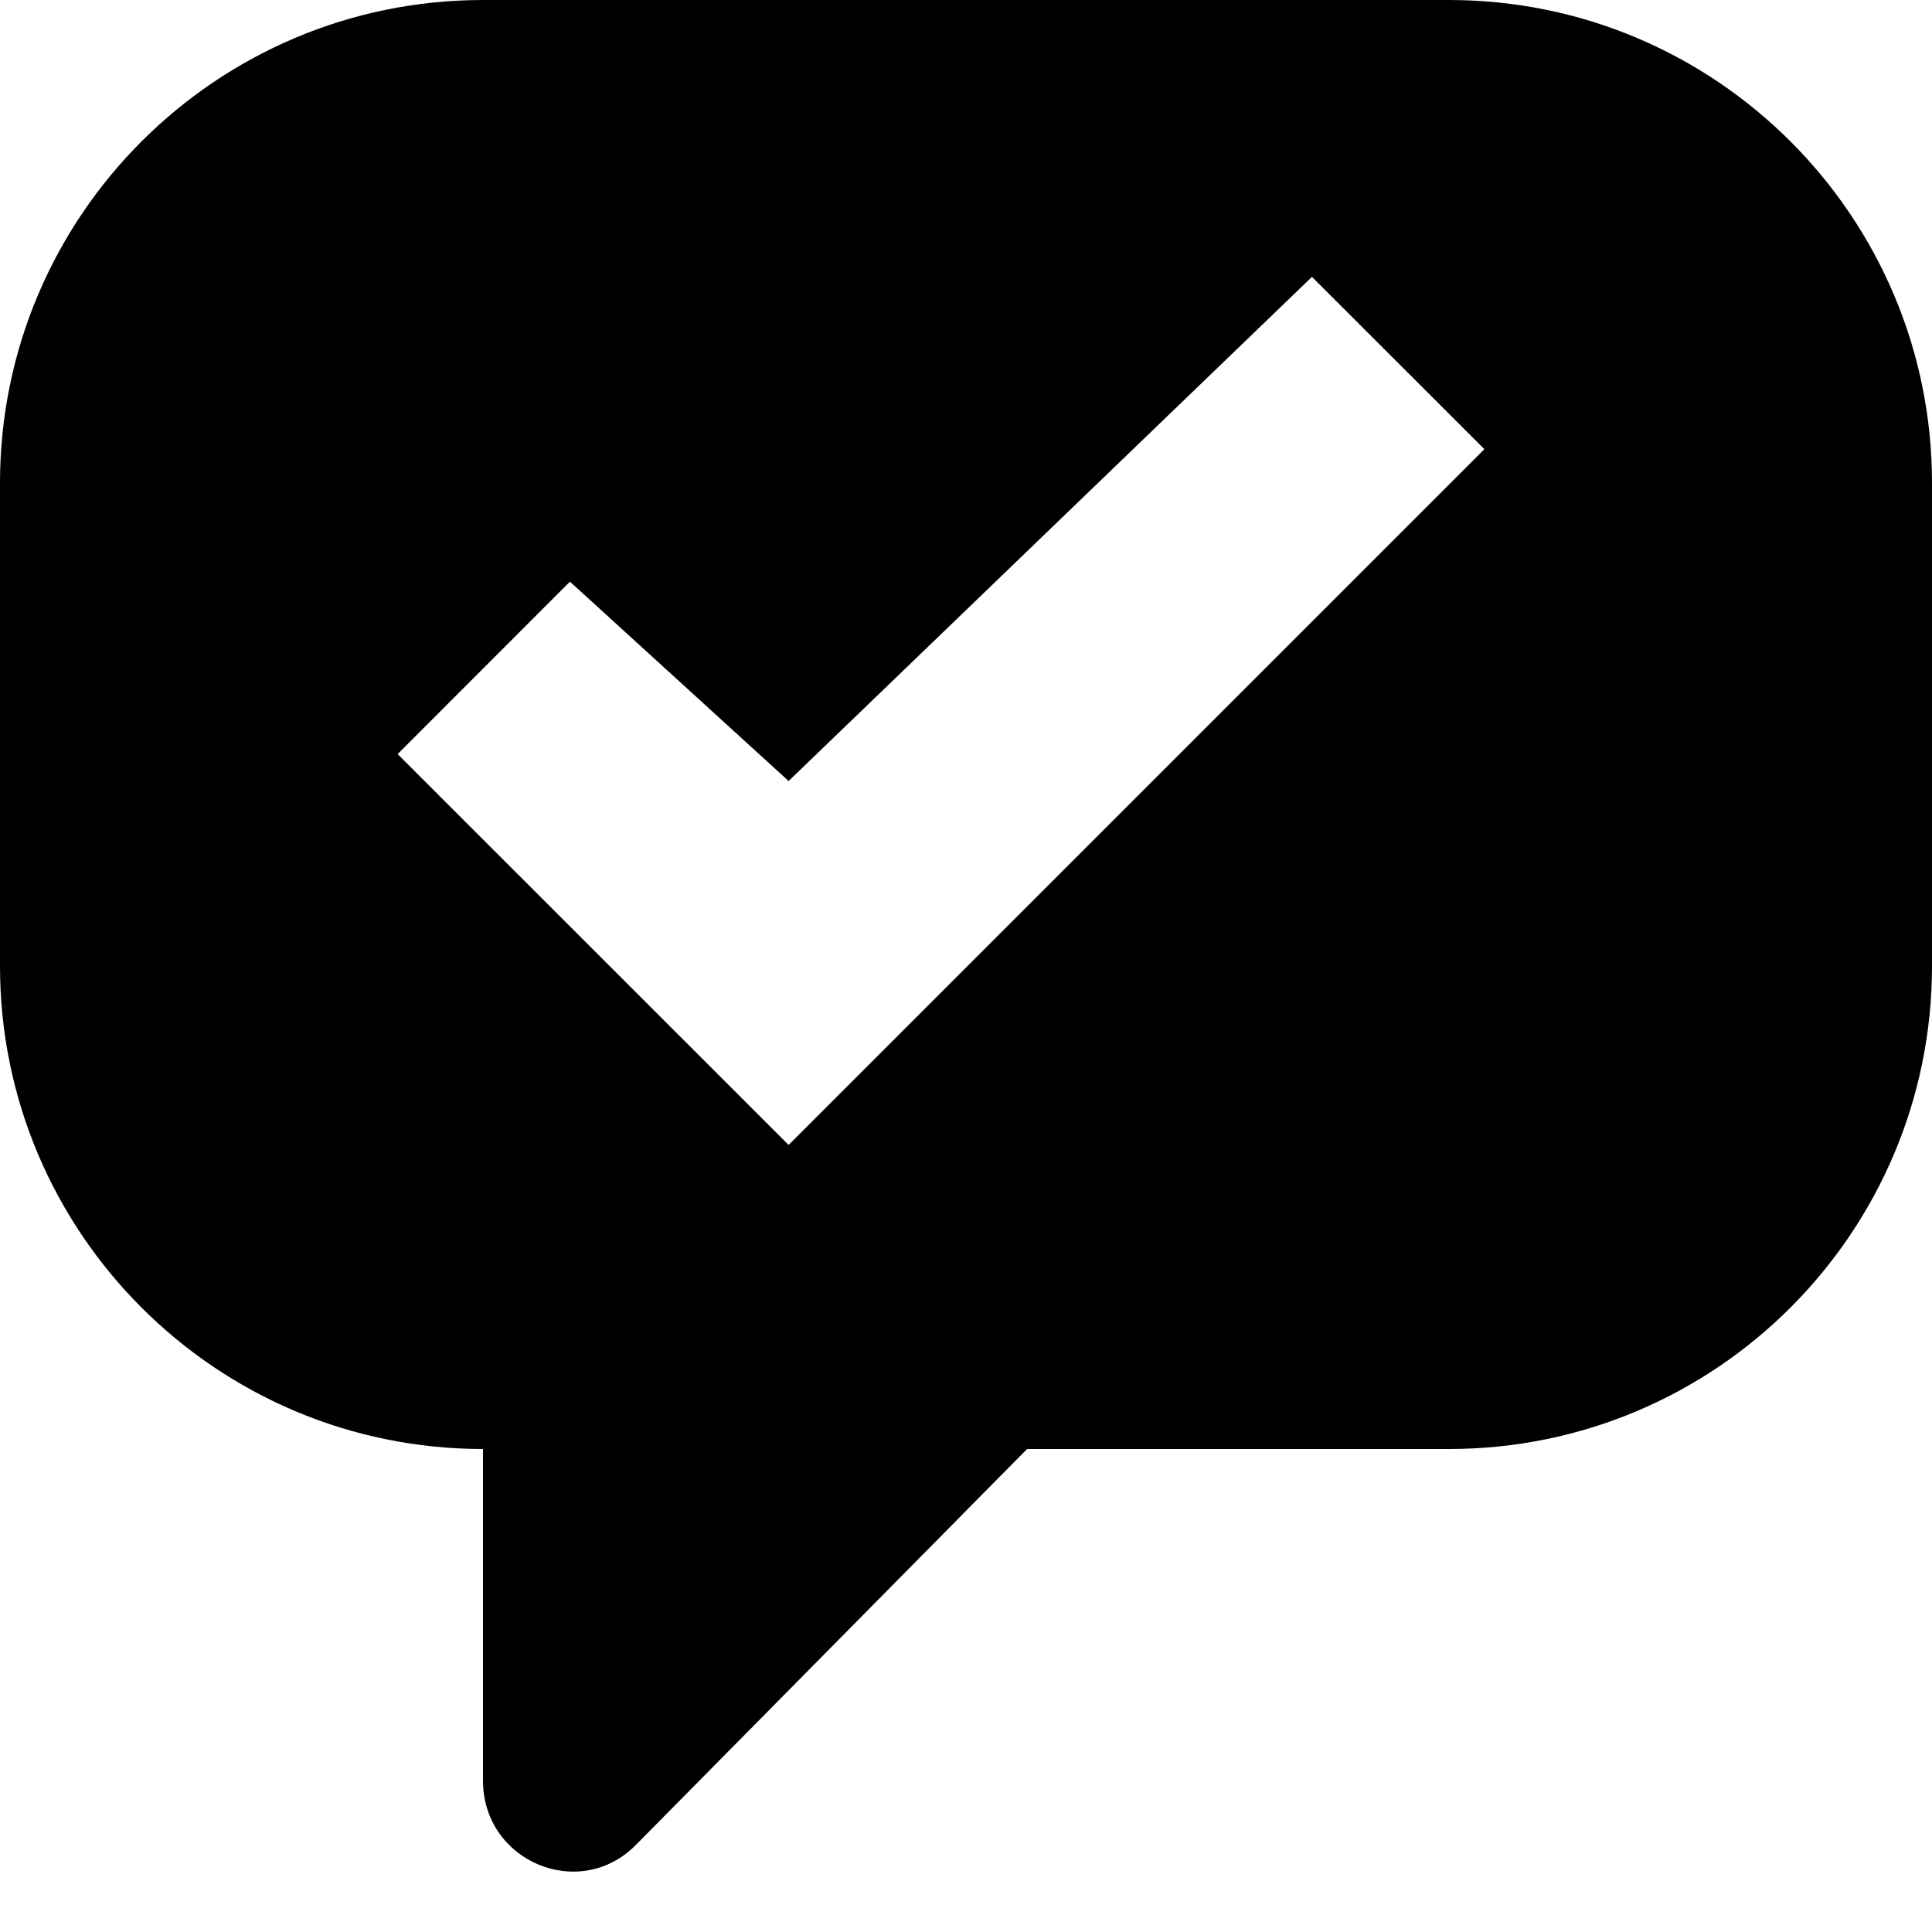 <svg xmlns="http://www.w3.org/2000/svg" xlink="http://www.w3.org/1999/xlink" width="16" height="16" viewBox="0 0 16 16"><path d="M12,0 C14.209,0 16,1.791 16,4 L16,8 C16,10.209 14.209,12 12,12 L8.506,12 L5.267,15.278 C4.8,15.752 4,15.416 4,14.747 L4,12 C1.791,12 0,10.209 0,8 L0,4 C0,1.791 1.791,0 4,0 L12,0 Z M6.531,9.482 L12.293,3.72 L10.865,2.293 L6.531,6.468 L4.72,4.817 L3.293,6.245 L6.531,9.482 Z"/></svg>
